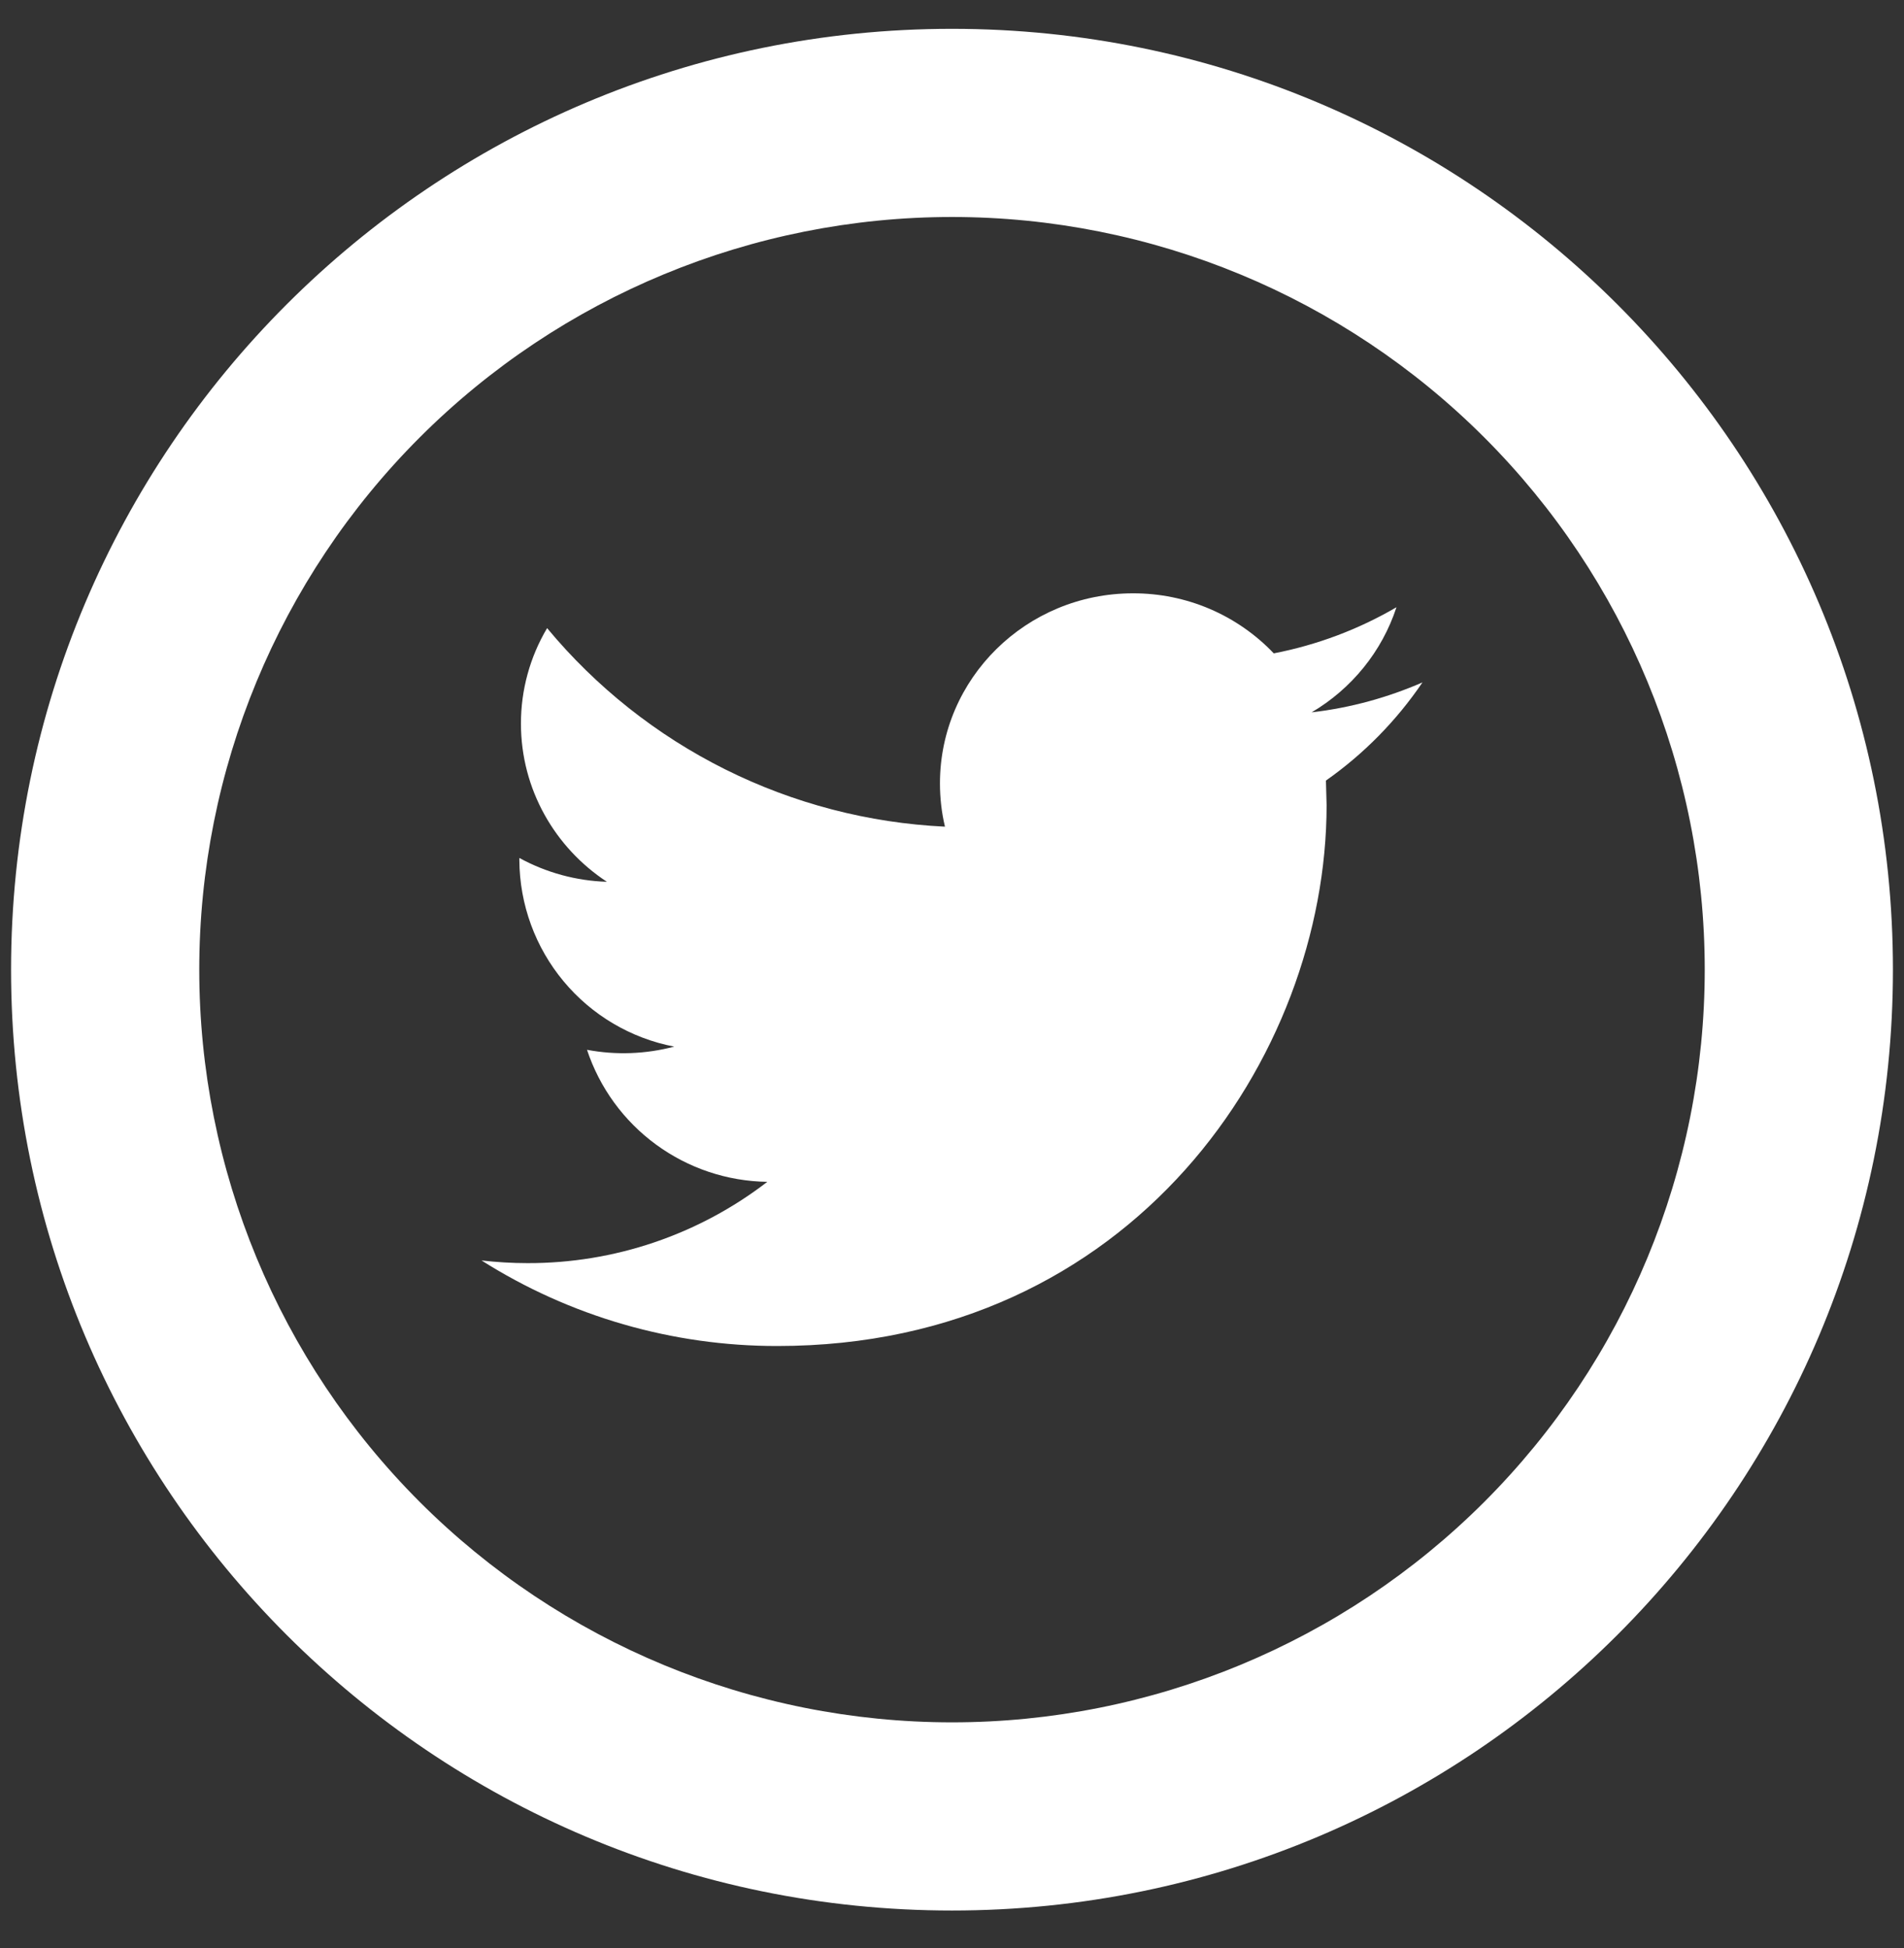 <svg width="43" height="44" viewBox="0 0 43 44" fill="none" xmlns="http://www.w3.org/2000/svg">
<rect x="0" y="0" width="43" height="44" fill="#333333" stroke="none"/>
<path d="M21.5 38.901C26.009 38.901 30.333 37.11 33.521 33.922C36.709 30.734 38.5 26.41 38.5 21.901C38.5 17.392 36.709 13.068 33.521 9.88C30.333 6.692 26.009 4.901 21.5 4.901C16.991 4.901 12.667 6.692 9.479 9.88C6.291 13.068 4.5 17.392 4.5 21.901C4.5 26.41 6.291 30.734 9.479 33.922C12.667 37.11 16.991 38.901 21.5 38.901V38.901ZM21.5 43.151C9.764 43.151 0.25 33.637 0.25 21.901C0.25 10.165 9.764 0.651 21.5 0.651C33.236 0.651 42.75 10.165 42.75 21.901C42.75 33.637 33.236 43.151 21.5 43.151Z" fill="white"/>
<path d="M32.125 15.413C31.343 15.753 30.504 15.987 29.622 16.089C30.523 15.558 31.211 14.716 31.538 13.715C30.68 14.216 29.743 14.568 28.767 14.757C28.357 14.326 27.863 13.984 27.317 13.751C26.77 13.518 26.181 13.399 25.586 13.401C23.179 13.401 21.228 15.324 21.228 17.693C21.228 18.029 21.266 18.356 21.341 18.671C19.614 18.589 17.923 18.148 16.376 17.376C14.829 16.604 13.46 15.518 12.356 14.187C11.968 14.84 11.764 15.585 11.765 16.344C11.765 17.831 12.537 19.149 13.706 19.916C13.014 19.895 12.337 19.71 11.729 19.378V19.432C11.736 20.429 12.088 21.394 12.726 22.161C13.363 22.928 14.247 23.451 15.227 23.639C14.584 23.809 13.911 23.834 13.257 23.711C13.542 24.57 14.087 25.318 14.817 25.852C15.546 26.386 16.424 26.68 17.329 26.693C15.777 27.888 13.873 28.534 11.914 28.529C11.563 28.529 11.217 28.508 10.875 28.469C12.873 29.734 15.191 30.404 17.556 30.401C25.576 30.401 29.96 23.86 29.96 18.186L29.945 17.63C30.8 17.029 31.538 16.278 32.125 15.413V15.413Z" fill="white"/>
</svg>
